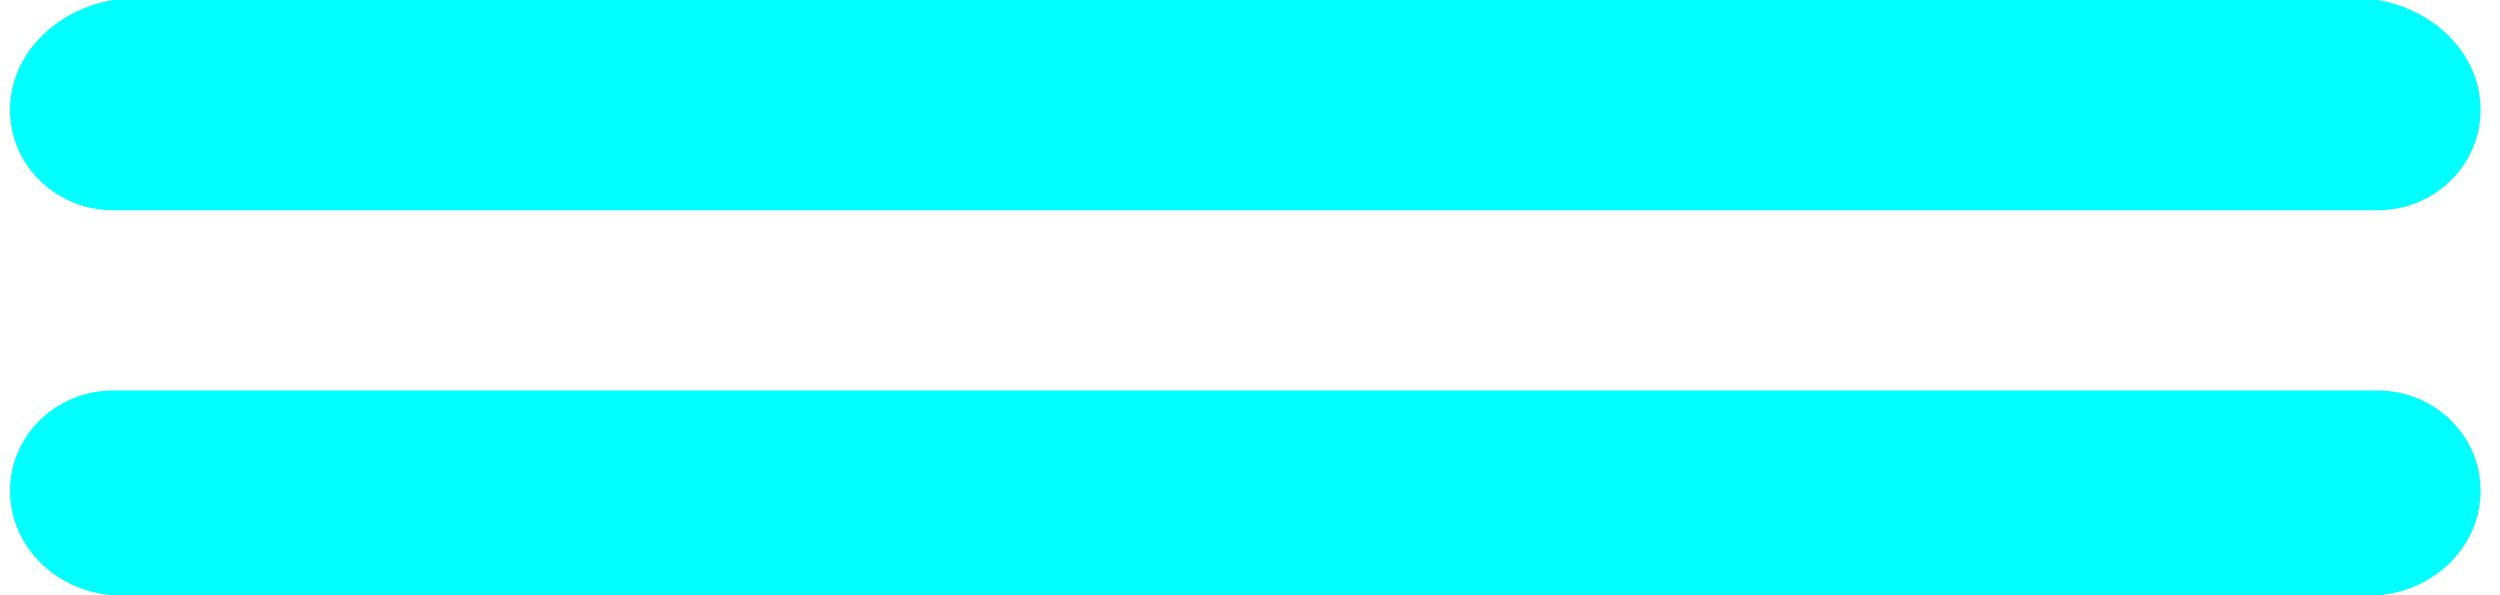 ﻿<?xml version="1.0" encoding="utf-8"?>
<svg version="1.1" xmlns:xlink="http://www.w3.org/1999/xlink" width="21px" height="5px" xmlns="http://www.w3.org/2000/svg">
  <g transform="matrix(1 0 0 1 -42 -493 )">
    <path d="M 20.837 0.923  C 20.837 0.457  20.45 0.079  19.972 0  L 0.949 0  C 0.471 0.079  0.084 0.457  0.084 0.923  C 0.084 1.389  0.471 1.766  0.949 1.766  L 19.972 1.766  C 20.45 1.766  20.837 1.389  20.837 0.923  Z M 20.837 4.123  C 20.837 3.658  20.45 3.28  19.972 3.28  L 0.949 3.28  C 0.471 3.28  0.084 3.658  0.084 4.123  C 0.084 4.589  0.471 4.967  0.949 5  L 19.972 5  C 20.45 4.967  20.837 4.589  20.837 4.123  Z " fill-rule="nonzero" fill="#00ffff" stroke="none" transform="matrix(1 0 0 1 42 493 )" />
  </g>
</svg>